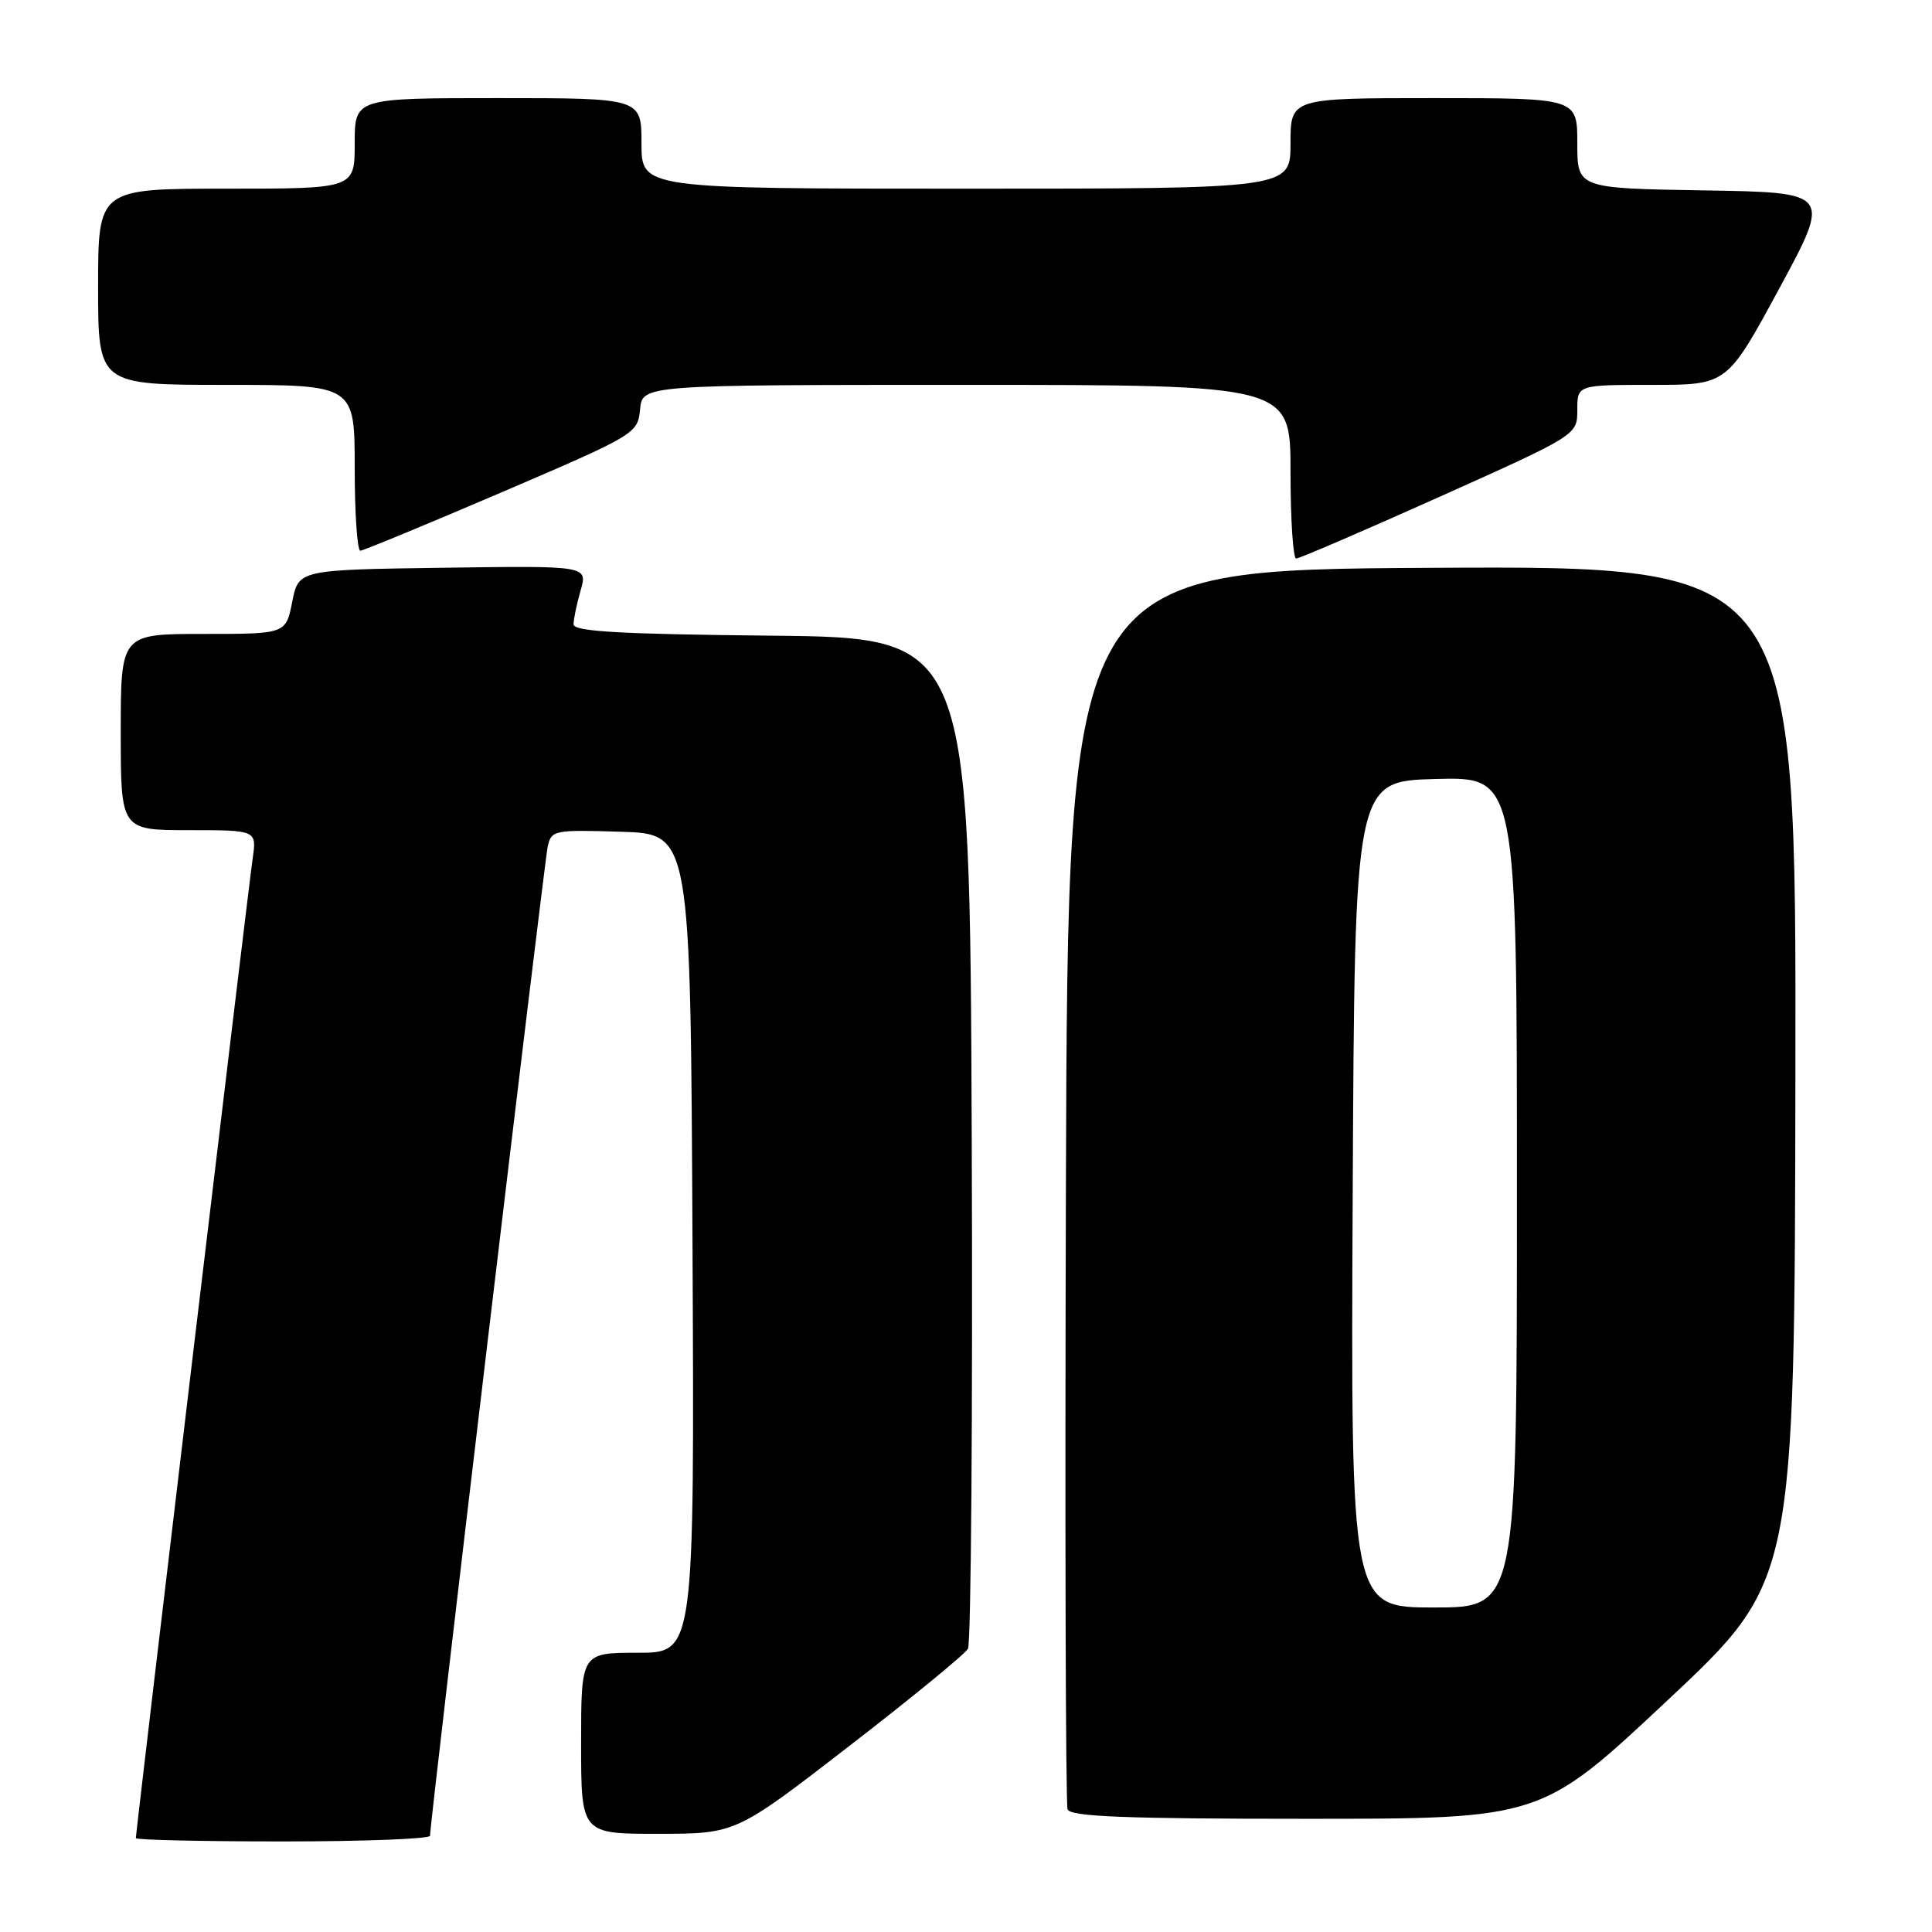 <?xml version="1.0" encoding="UTF-8" standalone="no"?>
<!DOCTYPE svg PUBLIC "-//W3C//DTD SVG 1.1//EN" "http://www.w3.org/Graphics/SVG/1.1/DTD/svg11.dtd" >
<svg xmlns="http://www.w3.org/2000/svg" xmlns:xlink="http://www.w3.org/1999/xlink" version="1.1" viewBox="0 0 256 256">
 <g >
 <path fill="currentColor"
d=" M 56.98 243.25 C 56.94 241.77 72.09 114.45 72.57 112.21 C 73.04 110.00 73.37 109.94 82.28 110.21 C 91.50 110.50 91.50 110.50 91.76 164.75 C 92.02 219.00 92.02 219.00 84.51 219.00 C 77.00 219.00 77.00 219.00 77.00 231.00 C 77.00 243.00 77.00 243.00 87.25 242.99 C 97.50 242.98 97.50 242.98 112.50 231.38 C 120.75 225.01 127.84 219.20 128.26 218.47 C 128.67 217.75 128.90 187.31 128.76 150.83 C 128.50 84.50 128.50 84.50 102.25 84.23 C 82.17 84.03 76.00 83.68 76.00 82.73 C 76.00 82.04 76.42 80.02 76.94 78.22 C 77.87 74.96 77.87 74.96 58.72 75.23 C 39.56 75.50 39.56 75.50 38.72 79.75 C 37.88 84.00 37.88 84.00 26.94 84.00 C 16.00 84.00 16.00 84.00 16.00 97.00 C 16.00 110.00 16.00 110.00 25.01 110.00 C 34.02 110.00 34.02 110.00 33.48 113.75 C 32.93 117.48 18.00 242.74 18.00 243.56 C 18.00 243.80 26.77 244.00 37.50 244.00 C 48.23 244.00 56.99 243.66 56.98 243.25 Z  M 221.01 225.25 C 237.80 209.50 237.80 209.50 237.90 142.24 C 238.00 74.98 238.00 74.98 189.75 75.24 C 141.50 75.50 141.50 75.50 141.24 157.00 C 141.10 201.82 141.20 239.06 141.46 239.75 C 141.83 240.71 149.09 241.00 173.08 241.00 C 204.22 241.00 204.22 241.00 221.01 225.25 Z  M 190.75 65.83 C 209.00 57.64 209.00 57.64 209.00 54.32 C 209.00 51.00 209.00 51.00 218.93 51.00 C 228.85 51.00 228.85 51.00 235.75 38.25 C 242.65 25.50 242.65 25.50 225.82 25.23 C 209.00 24.95 209.00 24.95 209.00 18.98 C 209.00 13.00 209.00 13.00 190.00 13.00 C 171.00 13.00 171.00 13.00 171.00 19.00 C 171.00 25.00 171.00 25.00 128.00 25.00 C 85.00 25.00 85.00 25.00 85.00 19.00 C 85.00 13.00 85.00 13.00 66.00 13.00 C 47.00 13.00 47.00 13.00 47.00 19.00 C 47.00 25.00 47.00 25.00 30.00 25.00 C 13.00 25.00 13.00 25.00 13.00 38.00 C 13.00 51.00 13.00 51.00 30.00 51.00 C 47.00 51.00 47.00 51.00 47.00 62.00 C 47.00 68.05 47.34 72.98 47.75 72.97 C 48.16 72.95 56.60 69.46 66.50 65.22 C 84.24 57.61 84.50 57.45 84.81 54.25 C 85.13 51.00 85.13 51.00 128.06 51.00 C 171.00 51.00 171.00 51.00 171.00 62.50 C 171.00 68.83 171.34 74.00 171.75 74.01 C 172.16 74.01 180.71 70.33 190.75 65.83 Z  M 179.24 158.25 C 179.50 103.50 179.50 103.50 190.25 103.22 C 201.00 102.93 201.00 102.93 201.00 157.97 C 201.00 213.00 201.00 213.00 189.99 213.00 C 178.98 213.00 178.98 213.00 179.24 158.25 Z "/>
</g>
</svg>